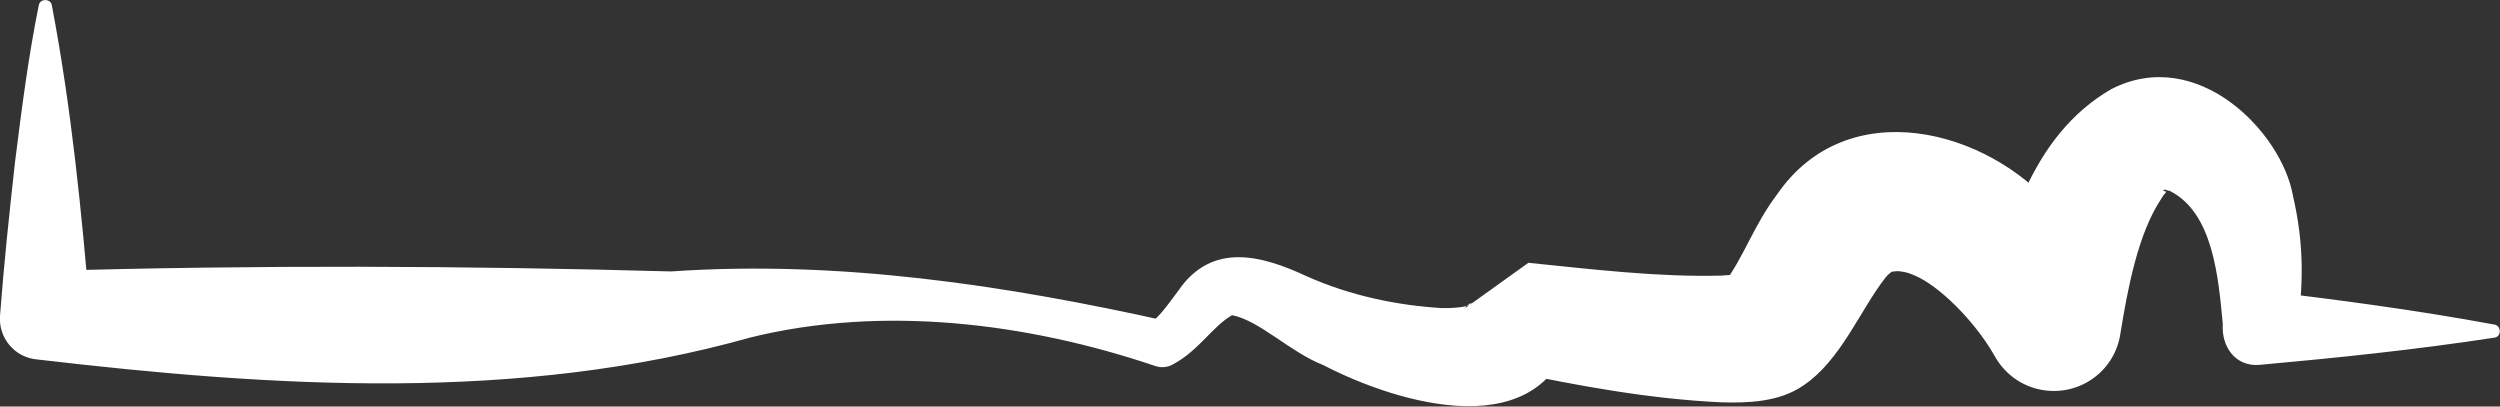 <?xml version="1.0" encoding="utf-8"?>
<!-- Generator: Adobe Illustrator 26.0.2, SVG Export Plug-In . SVG Version: 6.00 Build 0)  -->
<svg version="1.1" id="Layer_1" xmlns="http://www.w3.org/2000/svg" xmlns:xlink="http://www.w3.org/1999/xlink" x="0px" y="0px"
	 viewBox="0 0 95.51 15.53" style="enable-background:new 0 0 95.51 15.53;" xml:space="preserve">
<rect x="0" y="0" width="95.51" height="15.53" fill="#333333" stroke="none"/>
<style type="text/css">
	.st0{fill:#ffffff;}
</style>
<path class="st0" d="M1.98,0.2c0.75,3.94,1.14,7.89,1.47,11.87c0,0-1.63-1.72-1.63-1.72c7.94-0.23,15.91-0.2,23.82,0.02
	c6.4-0.44,12.76,0.52,19,1.91c0,0-0.74,0.1-0.74,0.1c0.39-0.27,0.69-0.7,1.12-1.28c1.29-1.88,3.21-1.33,4.87-0.56
	c1.71,0.77,3.53,1.13,5.19,1.23c0.51,0.01,1-0.05,1.12-0.15c0.07-0.04-0.03-0.06-0.11,0.03c-0.05,0.02-0.1,0.07-0.11,0.12
	c-0.03,0-0.04,0.01-0.03,0.02l2.44-1.75c2.46,0.25,4.94,0.55,7.36,0.49c0.27-0.02,0.55-0.03,0.75-0.08
	c-0.19,0.02-0.48,0.19-0.63,0.37c0.75-1,1.14-2.23,2.02-3.39C70.56,3.54,75.92,4.9,78.53,8c0.87,0.95,1.6,1.95,2.2,3.13l-4.84,0.81
	c0.76-3.14,1.7-6.75,4.76-8.53c3.3-1.7,6.53,1.65,6.95,4.07c0.43,1.84,0.41,3.46,0.14,5.18c0,0-1.39-1.56-1.39-1.56
	c2.98,0.35,5.97,0.75,8.95,1.3c0.26,0.04,0.28,0.47-0.01,0.5c-3,0.46-5.99,0.77-8.98,1.04c-0.92,0.07-1.45-0.71-1.39-1.56
	c-0.17-1.79-0.37-4.26-2.03-5.09c-0.09,0-0.21-0.09-0.24-0.02c0.02,0.05,0.12,0.04,0.11,0.06c0.01-0.04-0.04,0.07-0.06,0.08
	c-0.03,0.01-0.08,0.1-0.13,0.18c-0.9,1.35-1.29,3.48-1.56,5.14c-0.2,1.41-1.5,2.38-2.91,2.18c-0.86-0.12-1.55-0.65-1.93-1.37
	c-0.76-1.31-2.13-2.67-3.08-3.04c-0.24-0.11-0.41-0.12-0.55-0.14c-0.12-0.01-0.3,0.04-0.23,0.01c0.01-0.01-0.1,0.02-0.28,0.24
	c-0.96,1.22-1.7,3.16-3.14,4.12c-0.91,0.63-2.11,0.67-3.13,0.64c-2.77-0.13-5.43-0.63-8.08-1.18c0,0,2.44-1.75,2.44-1.75
	c-1.04,4.71-6.71,2.99-9.56,1.51c-1.28-0.5-2.43-1.7-3.49-1.91c-0.75,0.43-1.26,1.34-2.24,1.87c-0.22,0.13-0.47,0.15-0.7,0.07
	c-4.89-1.65-10.4-2.33-15.45-1.09c-8.88,2.5-18.24,1.9-27.28,0.84C0.55,13.65-0.06,12.9,0,12.07c0.15-1.98,0.36-3.96,0.58-5.93
	c0.25-1.98,0.5-3.96,0.9-5.93C1.52-0.07,1.94-0.06,1.98,0.2L1.98,0.2z"/>
</svg>

